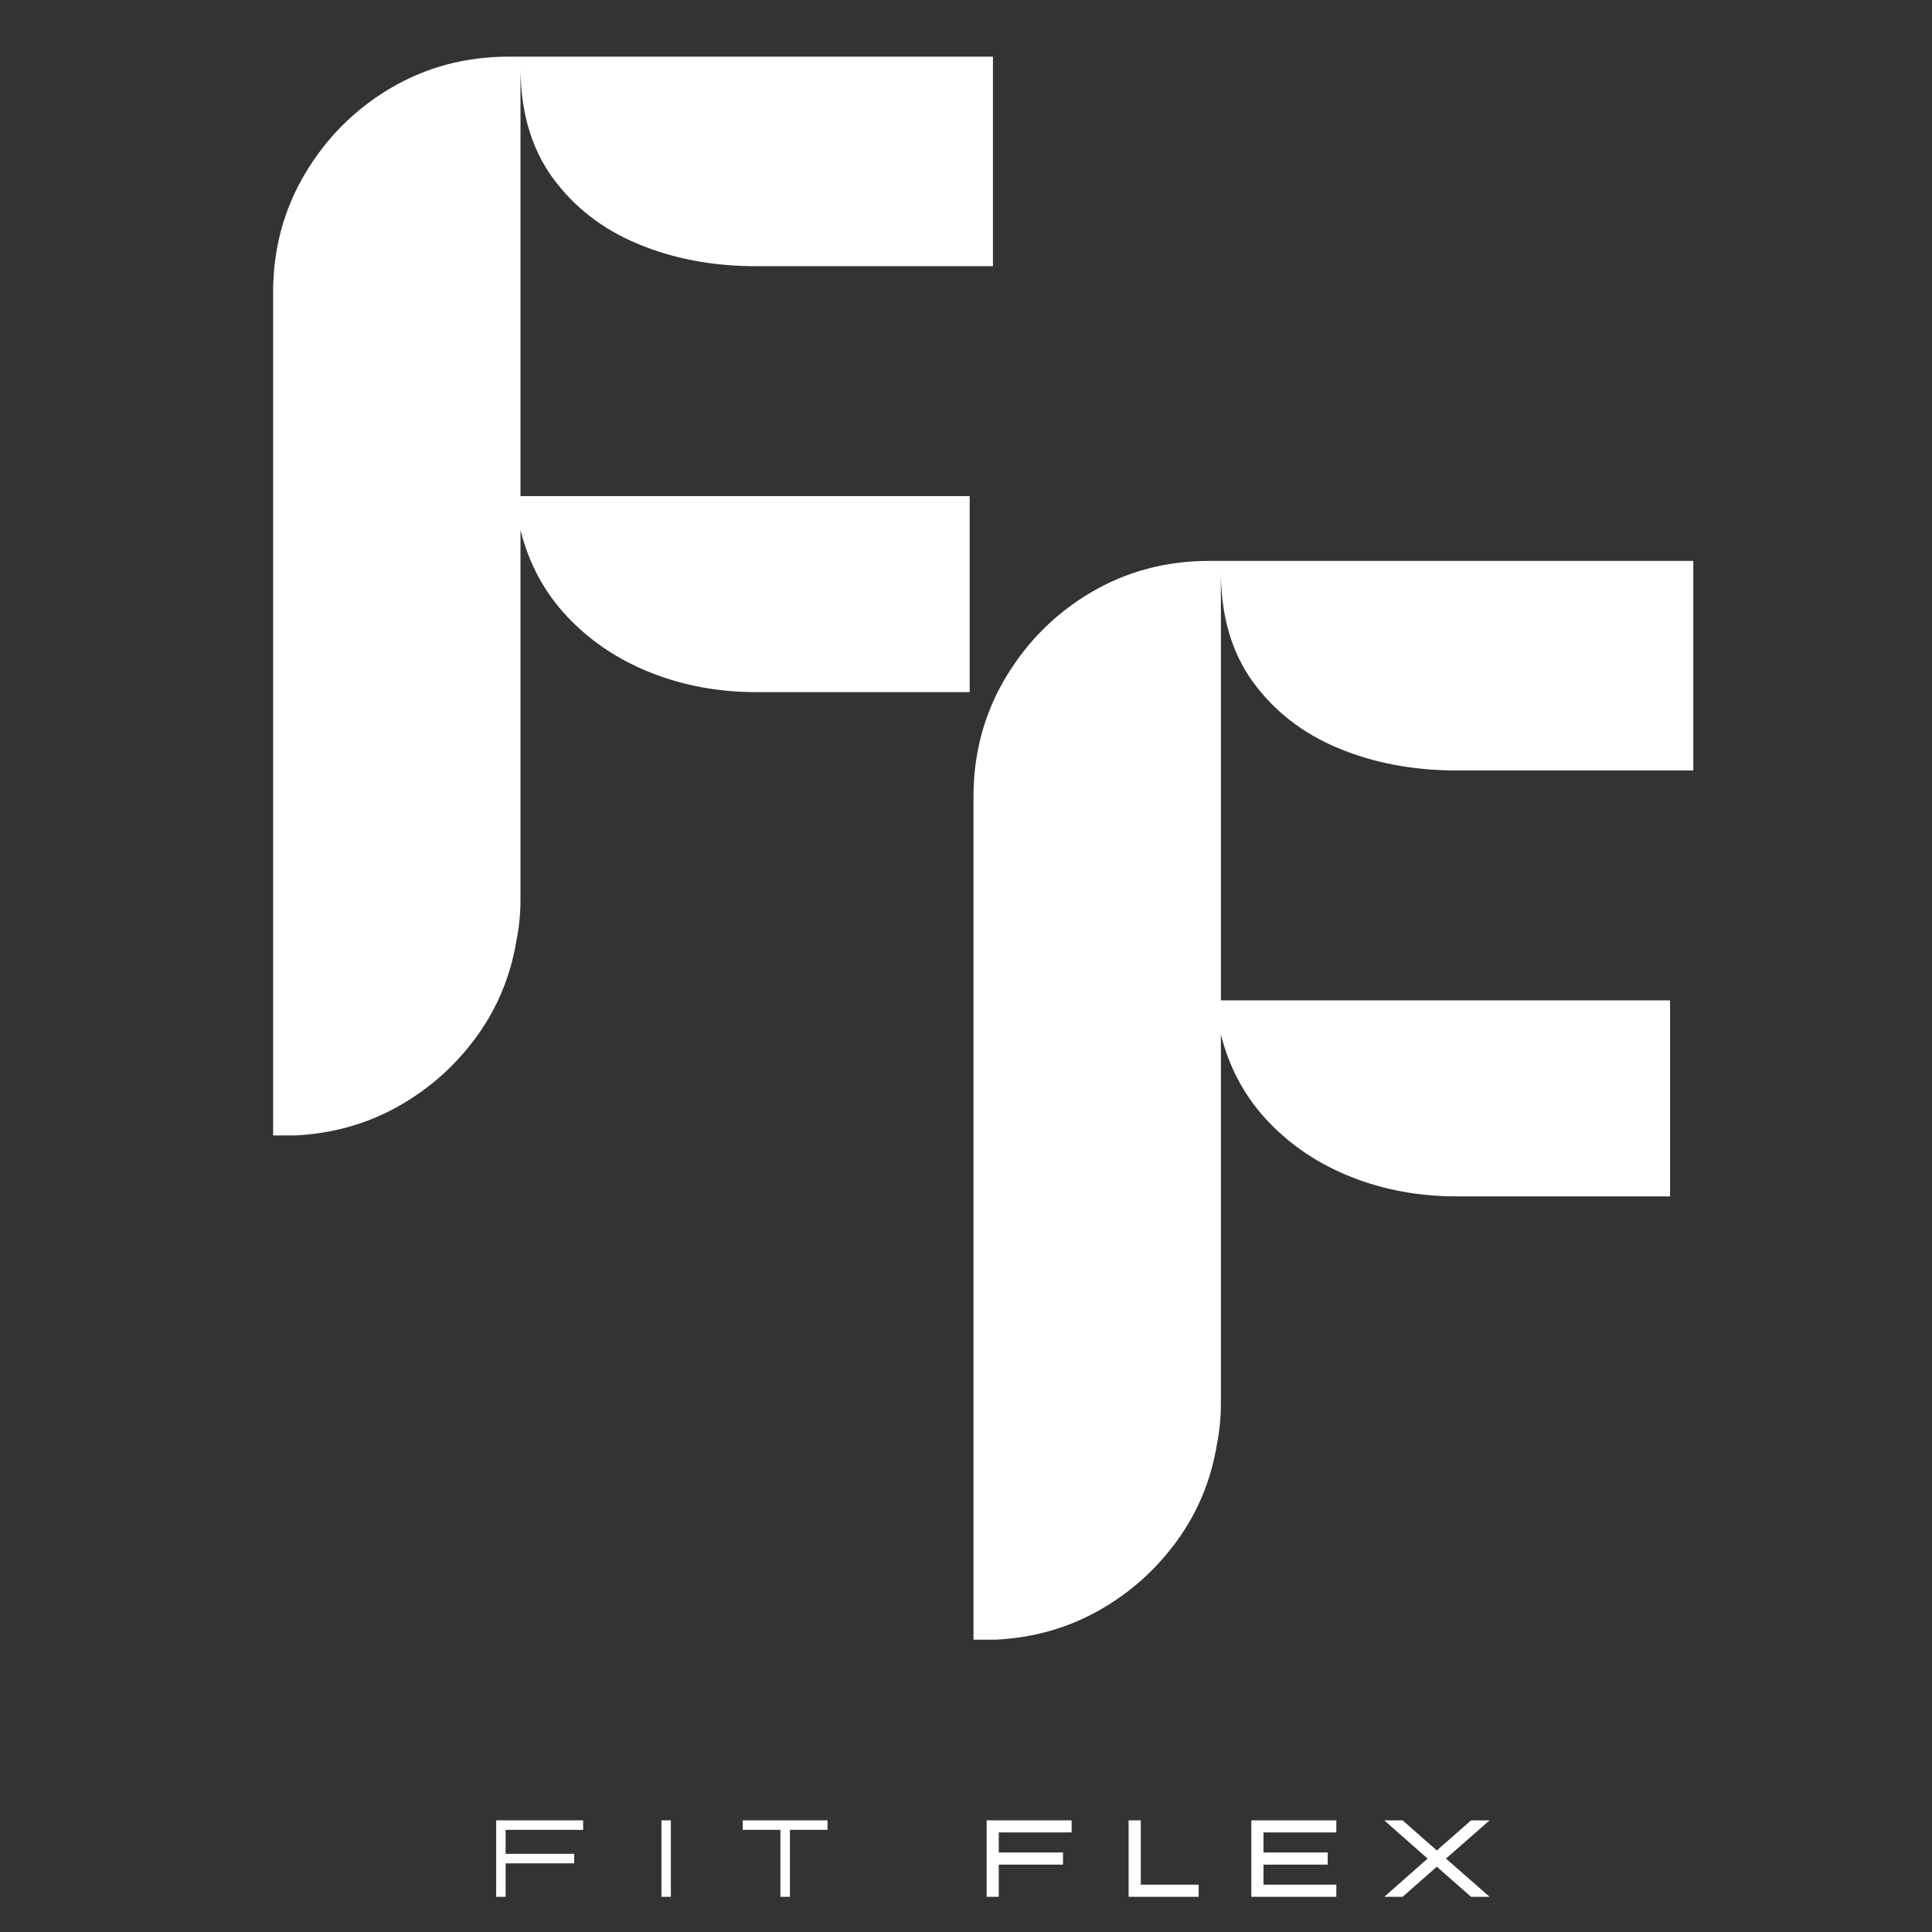 <svg xmlns="http://www.w3.org/2000/svg" xmlns:xlink="http://www.w3.org/1999/xlink" width="500" zoomAndPan="magnify" viewBox="0 0 375 375" height="500" preserveAspectRatio="xMidYMid meet" version="1.0"><rect x="0" y="0" width="375" height="375" fill="#333333" stroke="none"/><defs><g/></defs><g fill="#ffffff" fill-opacity="1"><g transform="translate(53.011, 220.388)"><g><path d="M 135.203 -124.094 L 135.203 -86.047 L 93.766 -86.047 C 86.484 -86.047 79.672 -87.301 73.328 -89.812 C 66.992 -92.32 61.598 -95.93 57.141 -100.641 C 52.691 -105.348 49.648 -110.969 48.016 -117.5 L 48.016 -45.75 C 48.016 -43.113 47.766 -40.539 47.266 -38.031 C 46.129 -31 43.52 -24.691 39.438 -19.109 C 35.363 -13.523 30.312 -9.035 24.281 -5.641 C 18.258 -2.254 11.609 -0.375 4.328 0 C 3.828 0 3.141 0 2.266 0 L 0 0 L 0 -163.625 C 0 -172.039 2.066 -179.727 6.203 -186.688 C 10.348 -193.656 15.875 -199.18 22.781 -203.266 C 29.688 -207.348 37.344 -209.391 45.75 -209.391 L 139.719 -209.391 L 139.719 -168.719 L 93.766 -168.719 C 85.359 -168.719 77.703 -170.16 70.797 -173.047 C 63.891 -175.93 58.363 -180.227 54.219 -185.938 C 50.082 -191.656 48.016 -198.781 48.016 -207.312 L 48.016 -124.094 Z M 135.203 -124.094 "/></g></g></g><g fill="#ffffff" fill-opacity="1"><g transform="translate(188.954, 318.264)"><g><path d="M 135.203 -124.094 L 135.203 -86.047 L 93.766 -86.047 C 86.484 -86.047 79.672 -87.301 73.328 -89.812 C 66.992 -92.32 61.598 -95.93 57.141 -100.641 C 52.691 -105.348 49.648 -110.969 48.016 -117.5 L 48.016 -45.75 C 48.016 -43.113 47.766 -40.539 47.266 -38.031 C 46.129 -31 43.52 -24.691 39.438 -19.109 C 35.363 -13.523 30.312 -9.035 24.281 -5.641 C 18.258 -2.254 11.609 -0.375 4.328 0 C 3.828 0 3.141 0 2.266 0 L 0 0 L 0 -163.625 C 0 -172.039 2.066 -179.727 6.203 -186.688 C 10.348 -193.656 15.875 -199.18 22.781 -203.266 C 29.688 -207.348 37.344 -209.391 45.75 -209.391 L 139.719 -209.391 L 139.719 -168.719 L 93.766 -168.719 C 85.359 -168.719 77.703 -170.16 70.797 -173.047 C 63.891 -175.93 58.363 -180.227 54.219 -185.938 C 50.082 -191.656 48.016 -198.781 48.016 -207.312 L 48.016 -124.094 Z M 135.203 -124.094 "/></g></g></g><g fill="#ffffff" fill-opacity="1"><g transform="translate(94.235, 368.172)"><g><path d="M 3.906 0 L 2.078 0 L 2.078 -14.844 L 18.953 -14.844 L 18.953 -13 L 3.906 -13 L 3.906 -8.344 L 17.219 -8.344 L 17.219 -6.5 L 3.906 -6.5 Z M 3.906 0 "/></g></g></g><g fill="#ffffff" fill-opacity="1"><g transform="translate(126.308, 368.172)"><g><path d="M 3.906 0 L 3.906 -14.844 L 2.078 -14.844 L 2.078 0 Z M 3.906 0 "/></g></g></g><g fill="#ffffff" fill-opacity="1"><g transform="translate(143.853, 368.172)"><g><path d="M 9.469 0 L 7.625 0 L 7.625 -13 L 0.312 -13 L 0.312 -14.844 L 16.766 -14.844 L 16.766 -13 L 9.469 -13 Z M 9.469 0 "/></g></g></g><g fill="#ffffff" fill-opacity="1"><g transform="translate(189.424, 368.172)"><g><path d="M 4.438 0 L 2.078 0 L 2.078 -14.844 L 18.578 -14.844 L 18.578 -12.5 L 4.438 -12.5 L 4.438 -8.609 L 16.906 -8.609 L 16.906 -6.25 L 4.438 -6.25 Z M 4.438 0 "/></g></g></g><g fill="#ffffff" fill-opacity="1"><g transform="translate(210.645, 368.172)"><g/></g></g><g fill="#ffffff" fill-opacity="1"><g transform="translate(216.987, 368.172)"><g><path d="M 15.672 0 L 15.672 -2.359 L 4.438 -2.359 L 4.438 -14.844 L 2.078 -14.844 L 2.078 0 Z M 15.672 0 "/></g></g></g><g fill="#ffffff" fill-opacity="1"><g transform="translate(234.461, 368.172)"><g/></g></g><g fill="#ffffff" fill-opacity="1"><g transform="translate(240.803, 368.172)"><g><path d="M 18.578 0 L 2.078 0 L 2.078 -14.844 L 18.578 -14.844 L 18.578 -12.5 L 4.438 -12.5 L 4.438 -8.609 L 16.906 -8.609 L 16.906 -6.25 L 4.438 -6.25 L 4.438 -2.359 L 18.578 -2.359 Z M 18.578 0 "/></g></g></g><g fill="#ffffff" fill-opacity="1"><g transform="translate(262.024, 368.172)"><g/></g></g><g fill="#ffffff" fill-opacity="1"><g transform="translate(268.366, 368.172)"><g><path d="M 20.766 0 L 17.172 0 L 10.516 -5.844 L 3.875 0 L 0.312 0 L 8.734 -7.422 L 0.312 -14.844 L 3.875 -14.844 L 10.516 -9 L 17.172 -14.844 L 20.766 -14.844 L 12.297 -7.422 Z M 20.766 0 "/></g></g></g></svg>